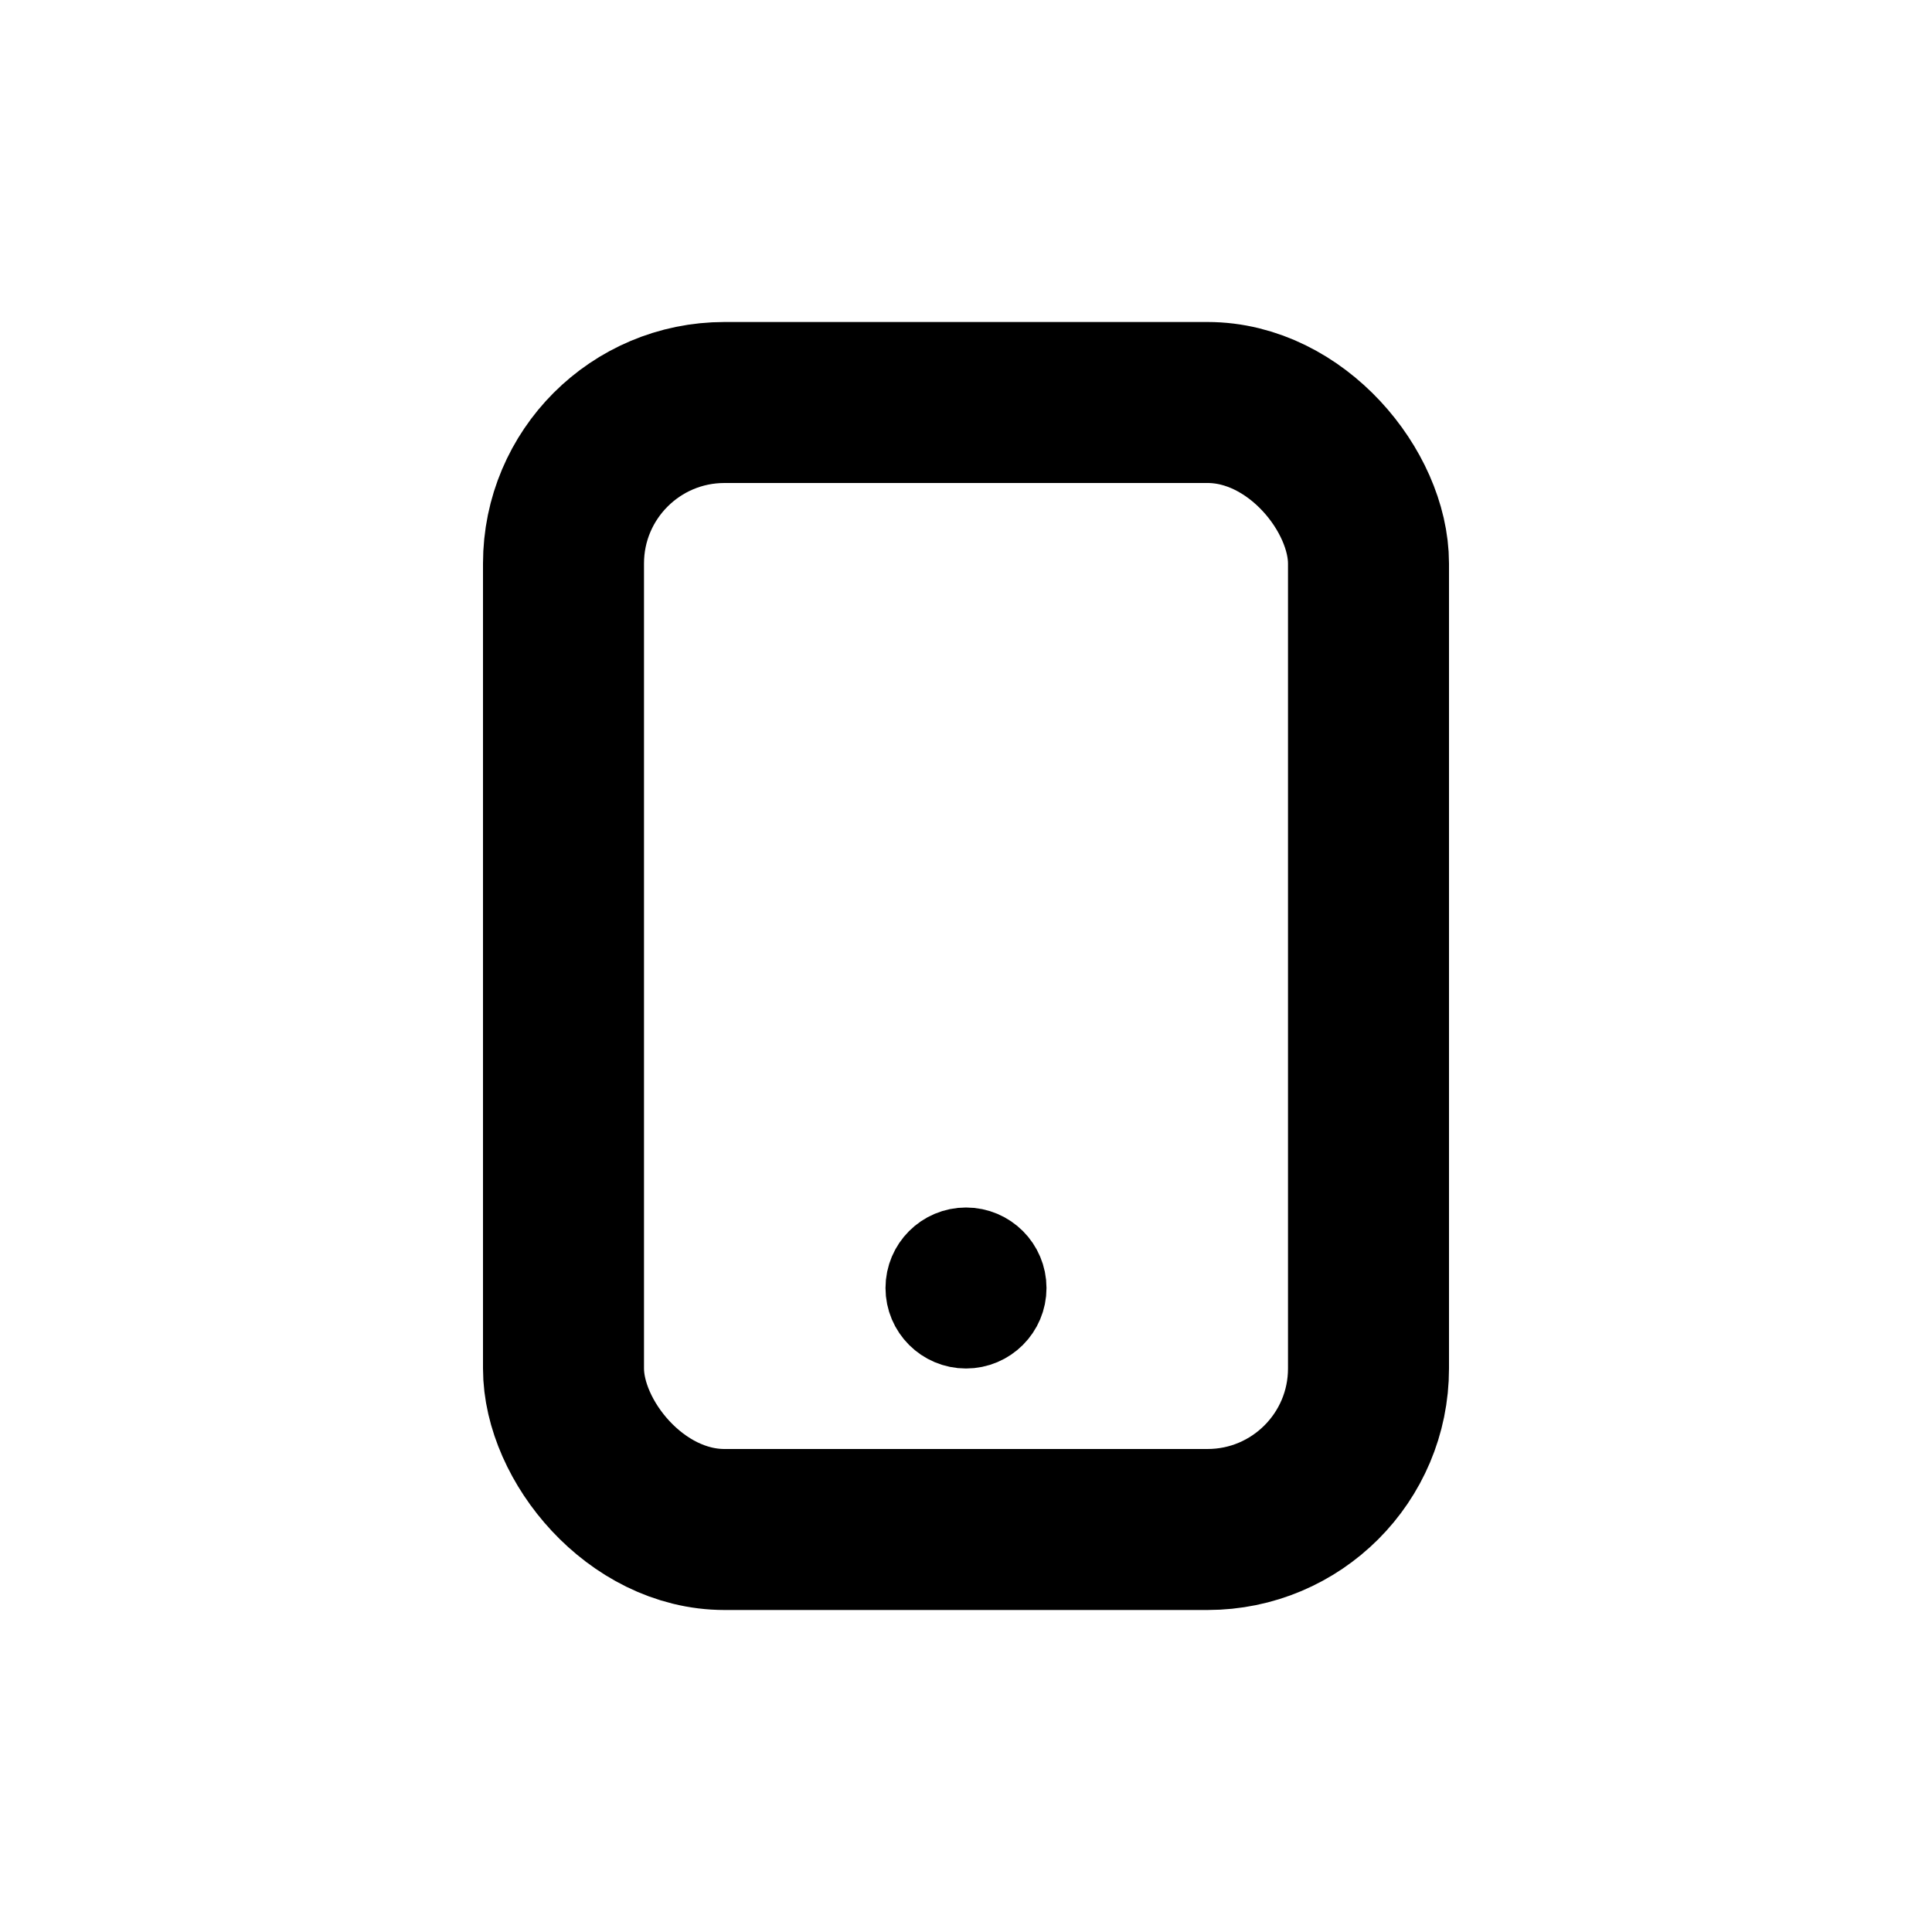 <svg width="96" height="96" viewBox="0 0 96 96" fill="none" xmlns="http://www.w3.org/2000/svg">
<rect width="96" height="96" fill="white"/>
<rect x="28" y="20" width="40" height="56" rx="8" stroke="black" stroke-width="8"/>
<circle cx="48" cy="64" r="2" stroke="black" stroke-width="4"/>
</svg>
